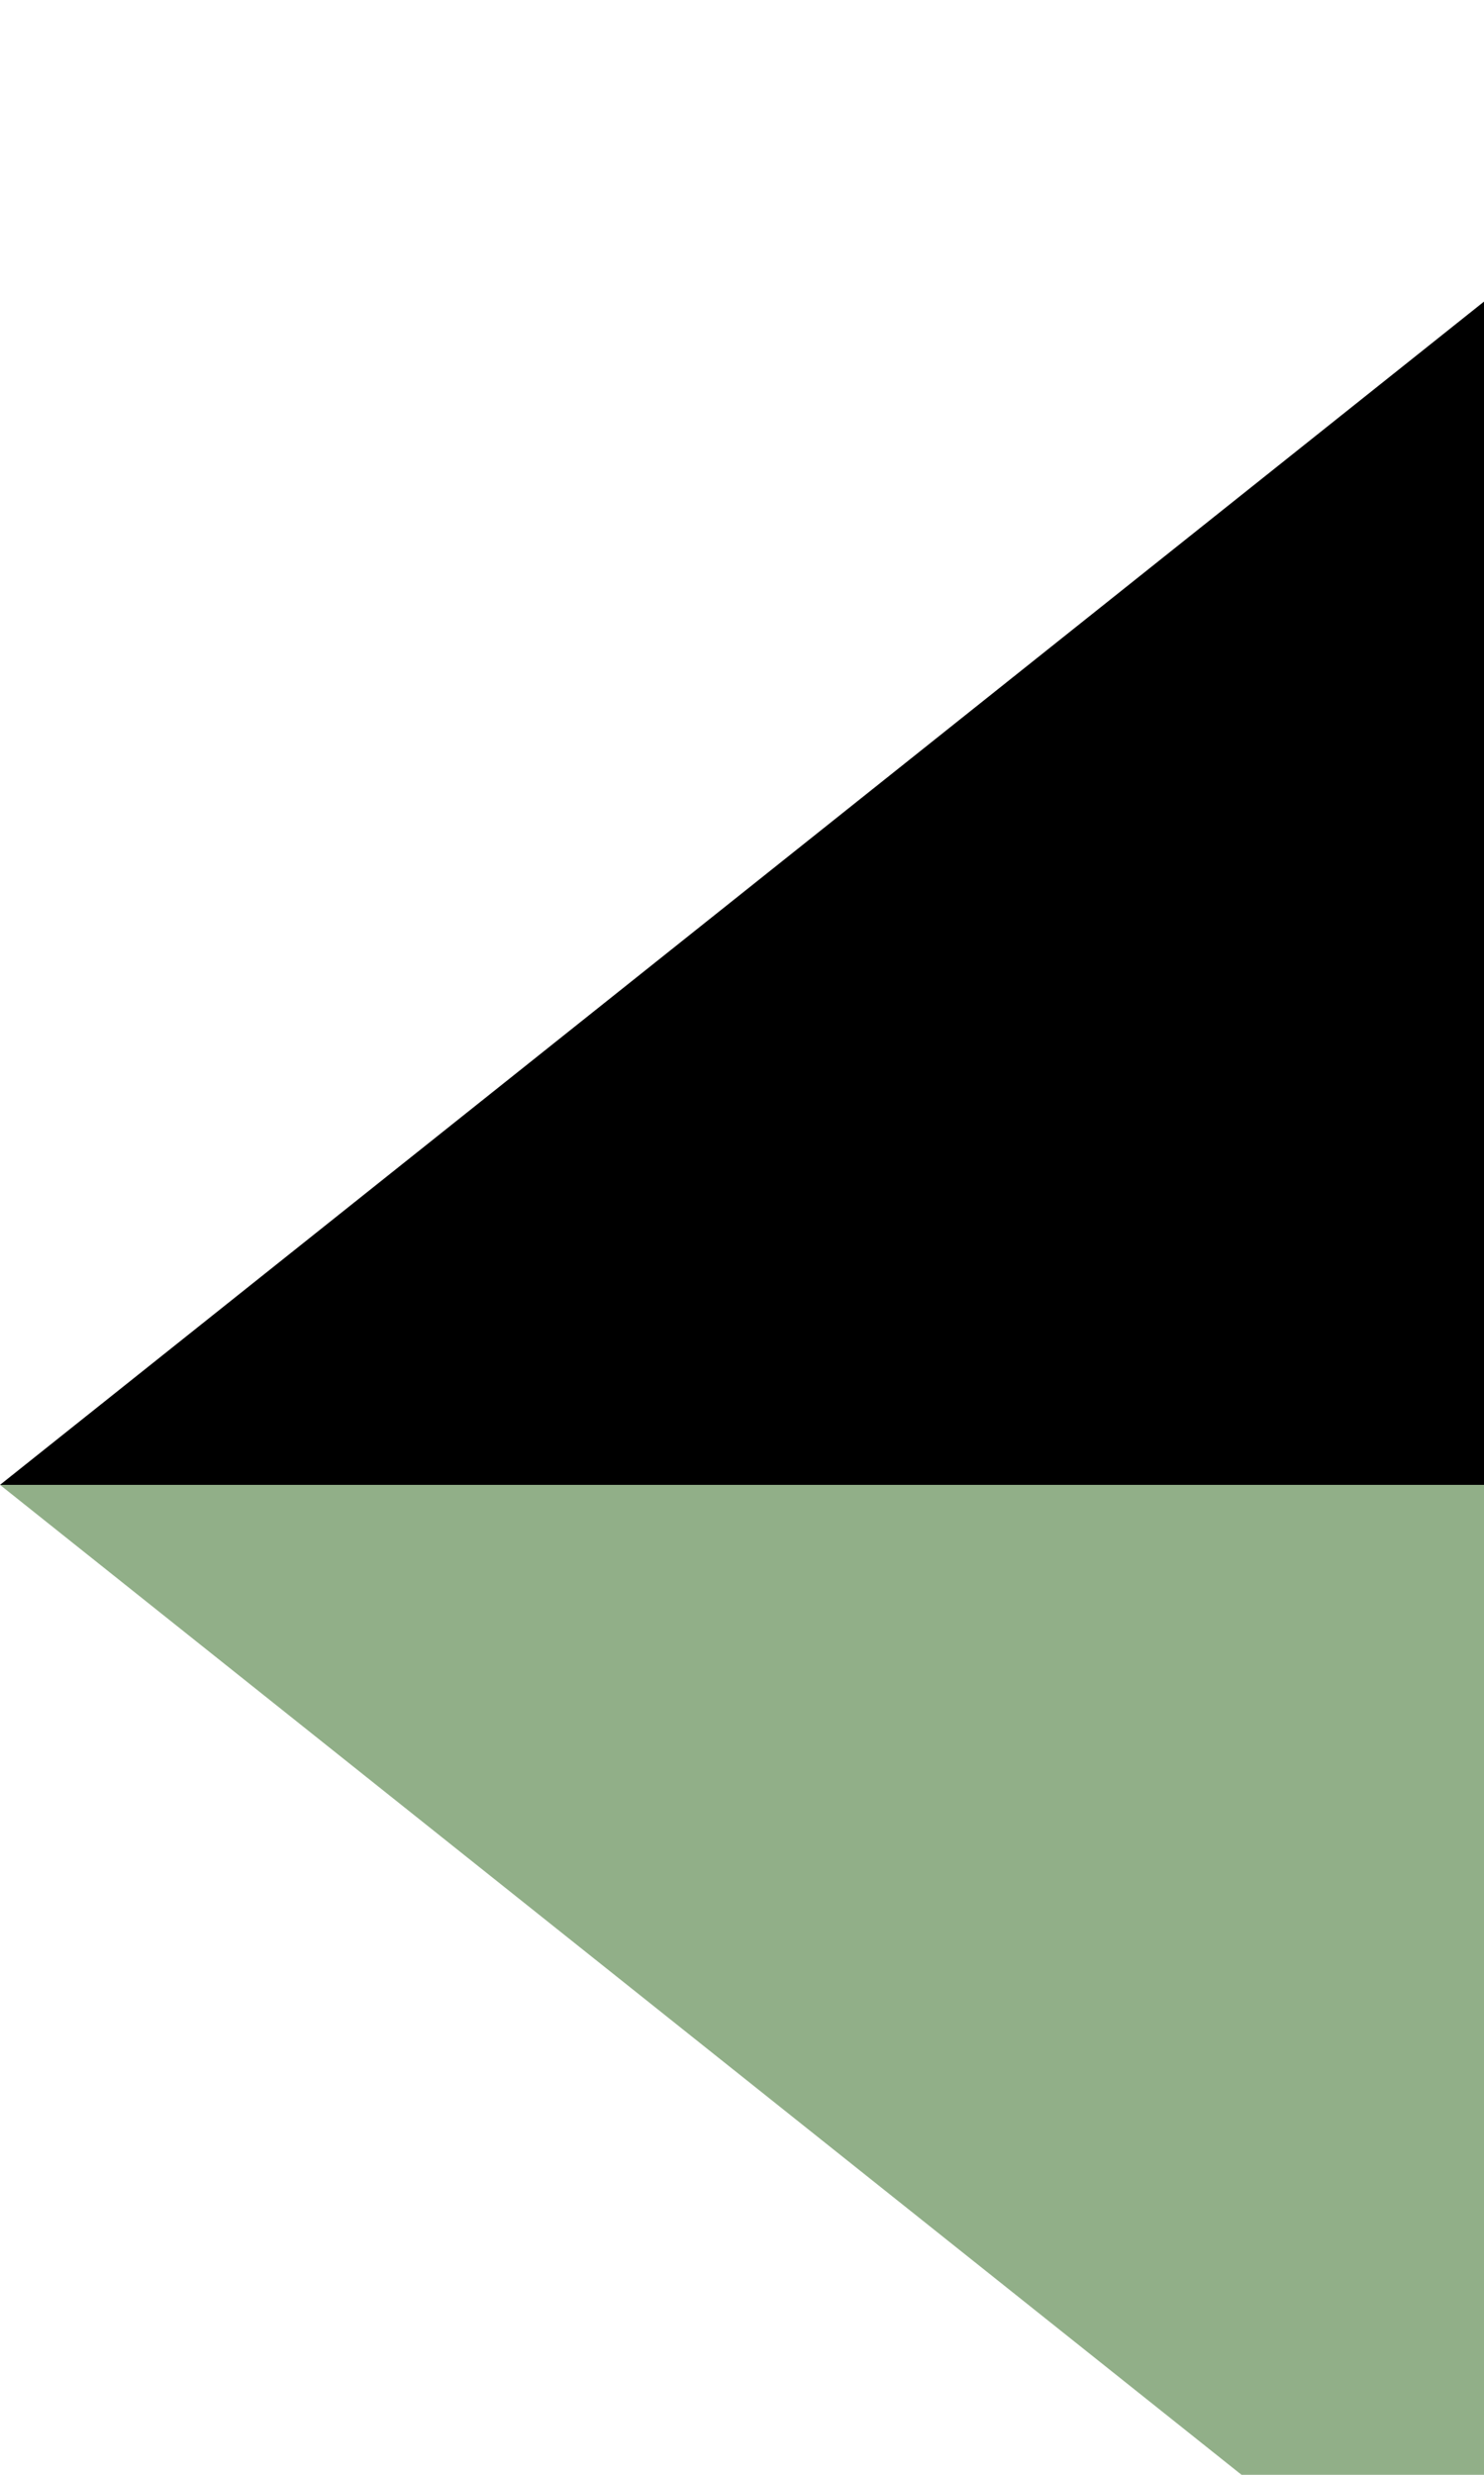 <svg xmlns="http://www.w3.org/2000/svg" viewBox="0 0 204 340">
	<path d="M512 204L256 0 0 204z" style="fill:#000" stroke-width="1"/>
	<path d="M512 204l256 204-256 204z" style="fill:#91af88" stroke-width="1"/>
	<path d="M504 204l136 160 136-160z" style="fill:#fd721a" stroke-width="1"/>
	<path d="M0 204l256 204 256-204z" style="fill:#91af88" stroke-width="1"/>
</svg>